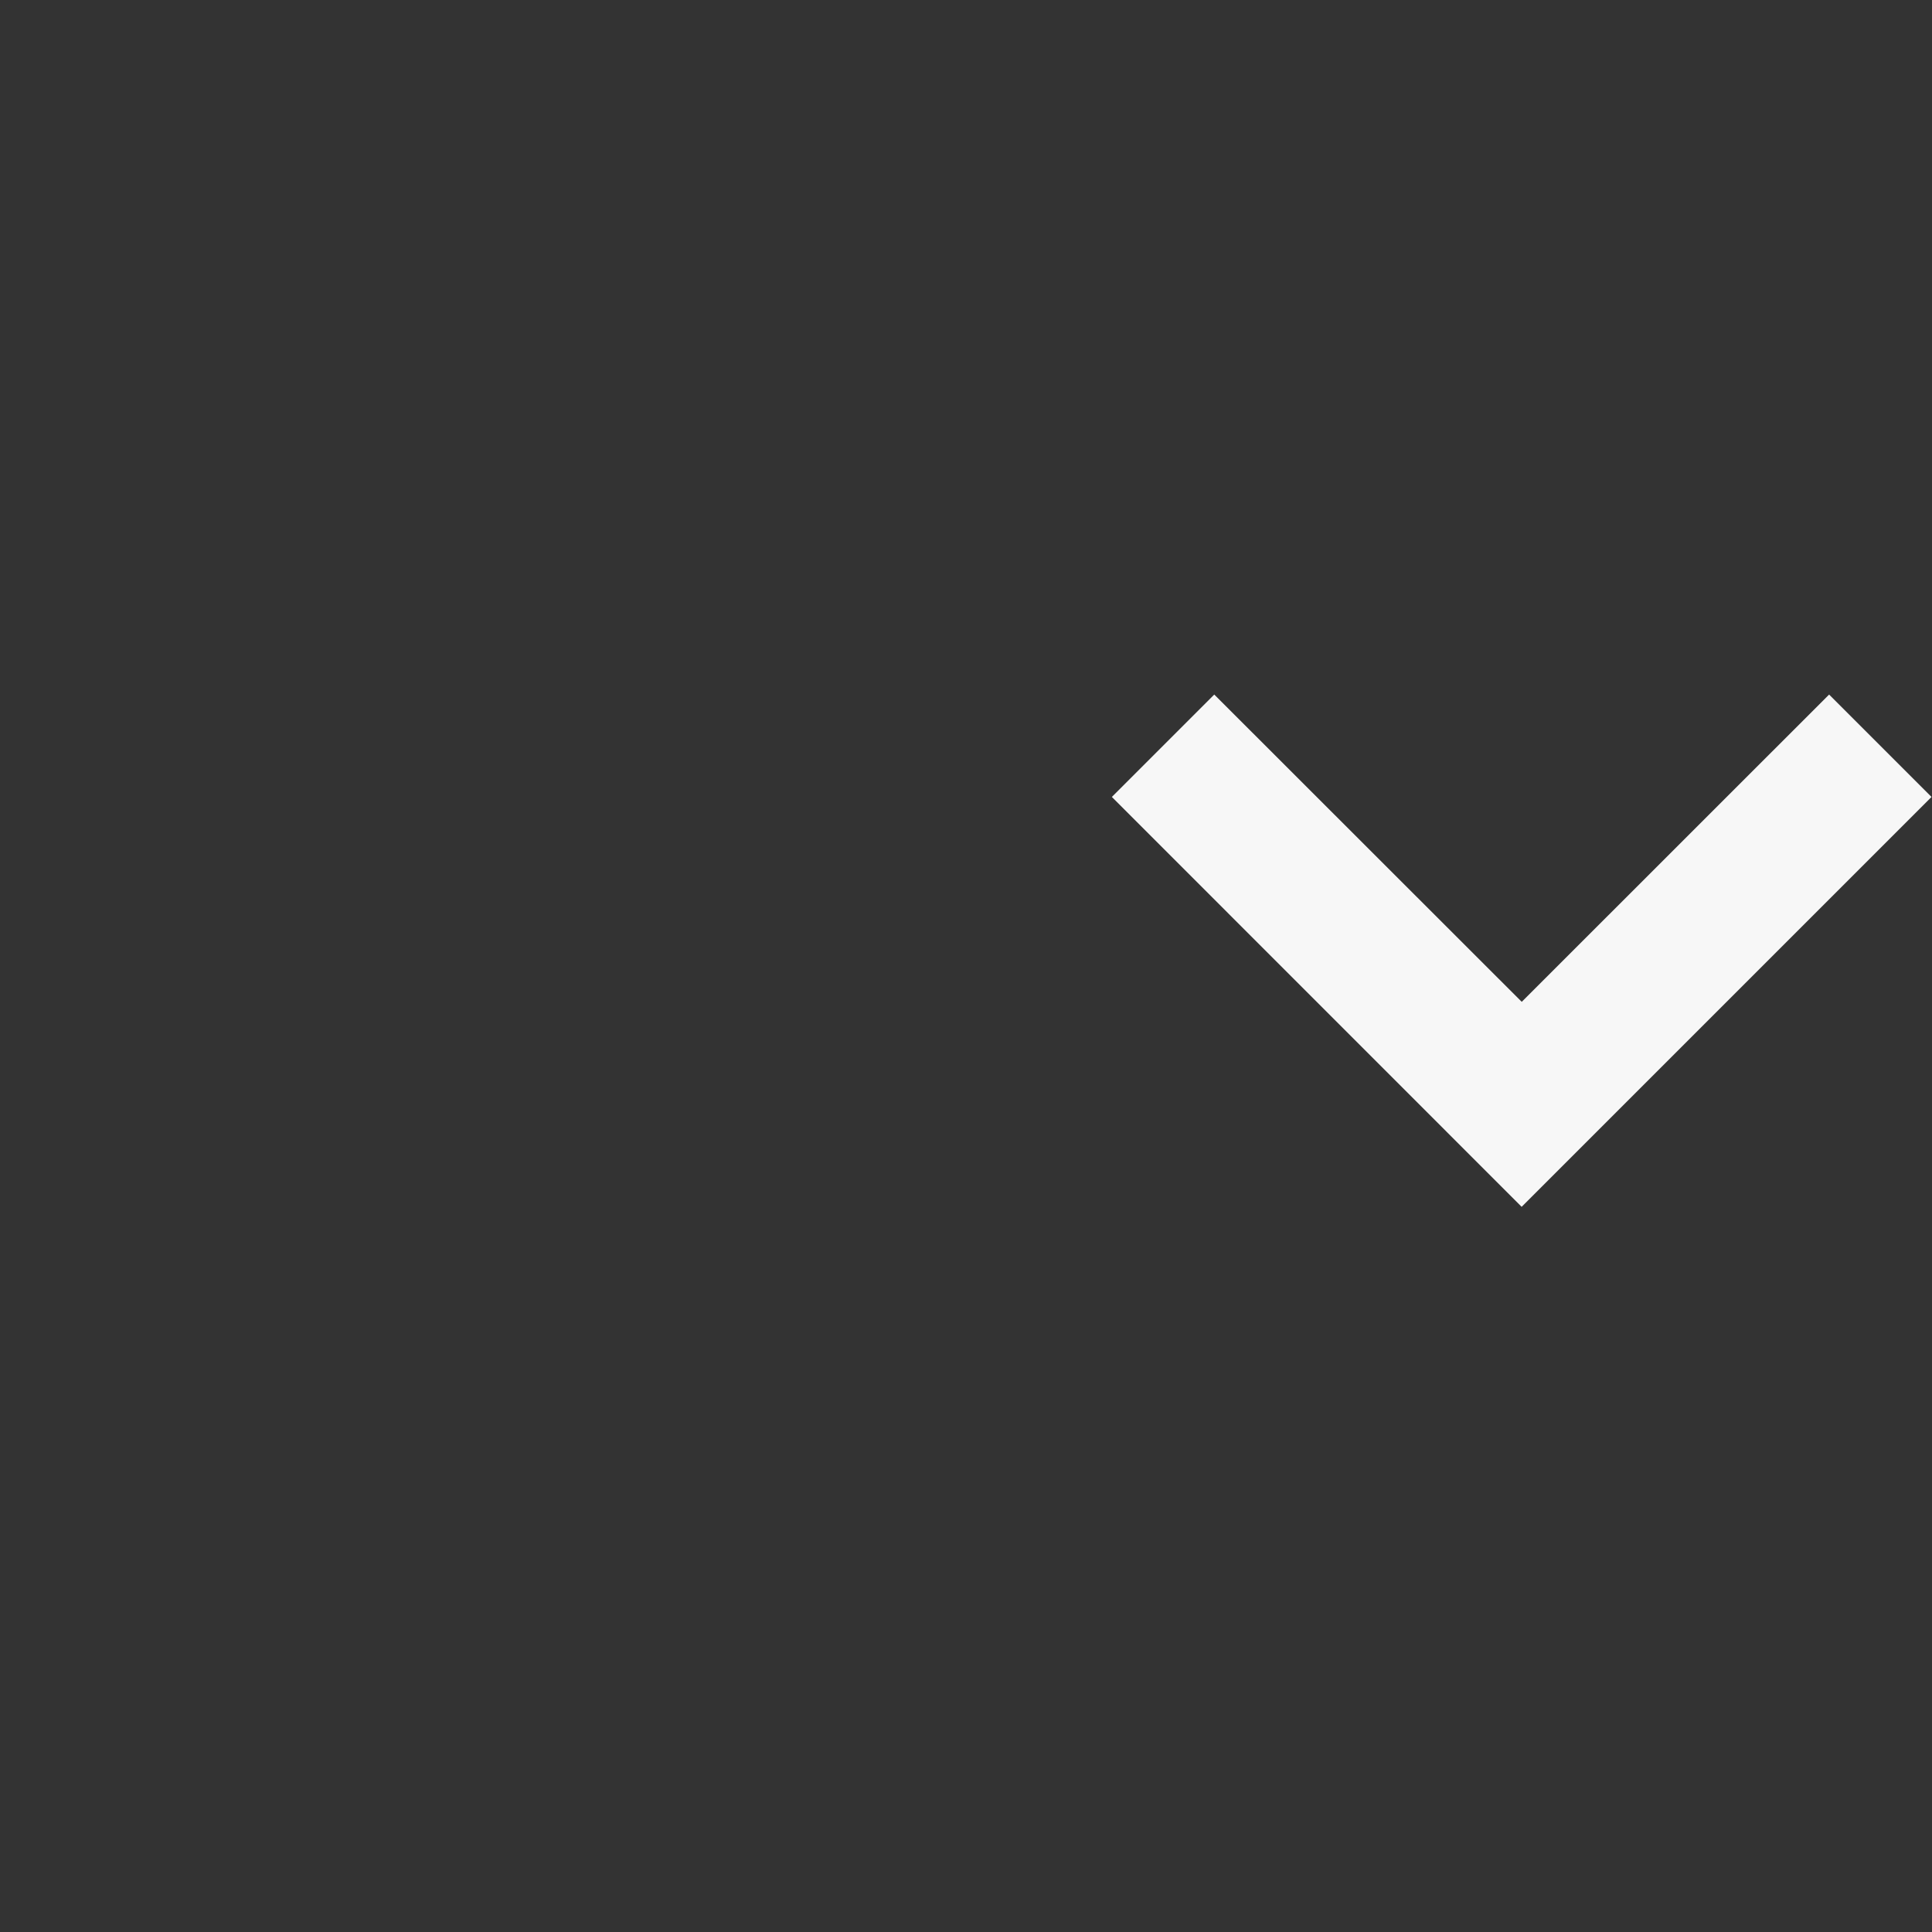 <svg width="20" height="20" fill="none" xmlns="http://www.w3.org/2000/svg"><rect width="100%" height="100%" fill="#333333" stroke="none"/><path fill-rule="evenodd" clip-rule="evenodd" d="M15.752 12.493l4.243-4.243-1.06-1.06-3.182 3.181L12.57 7.19 11.51 8.25l4.242 4.243z" fill="#F7F7F7"/></svg>